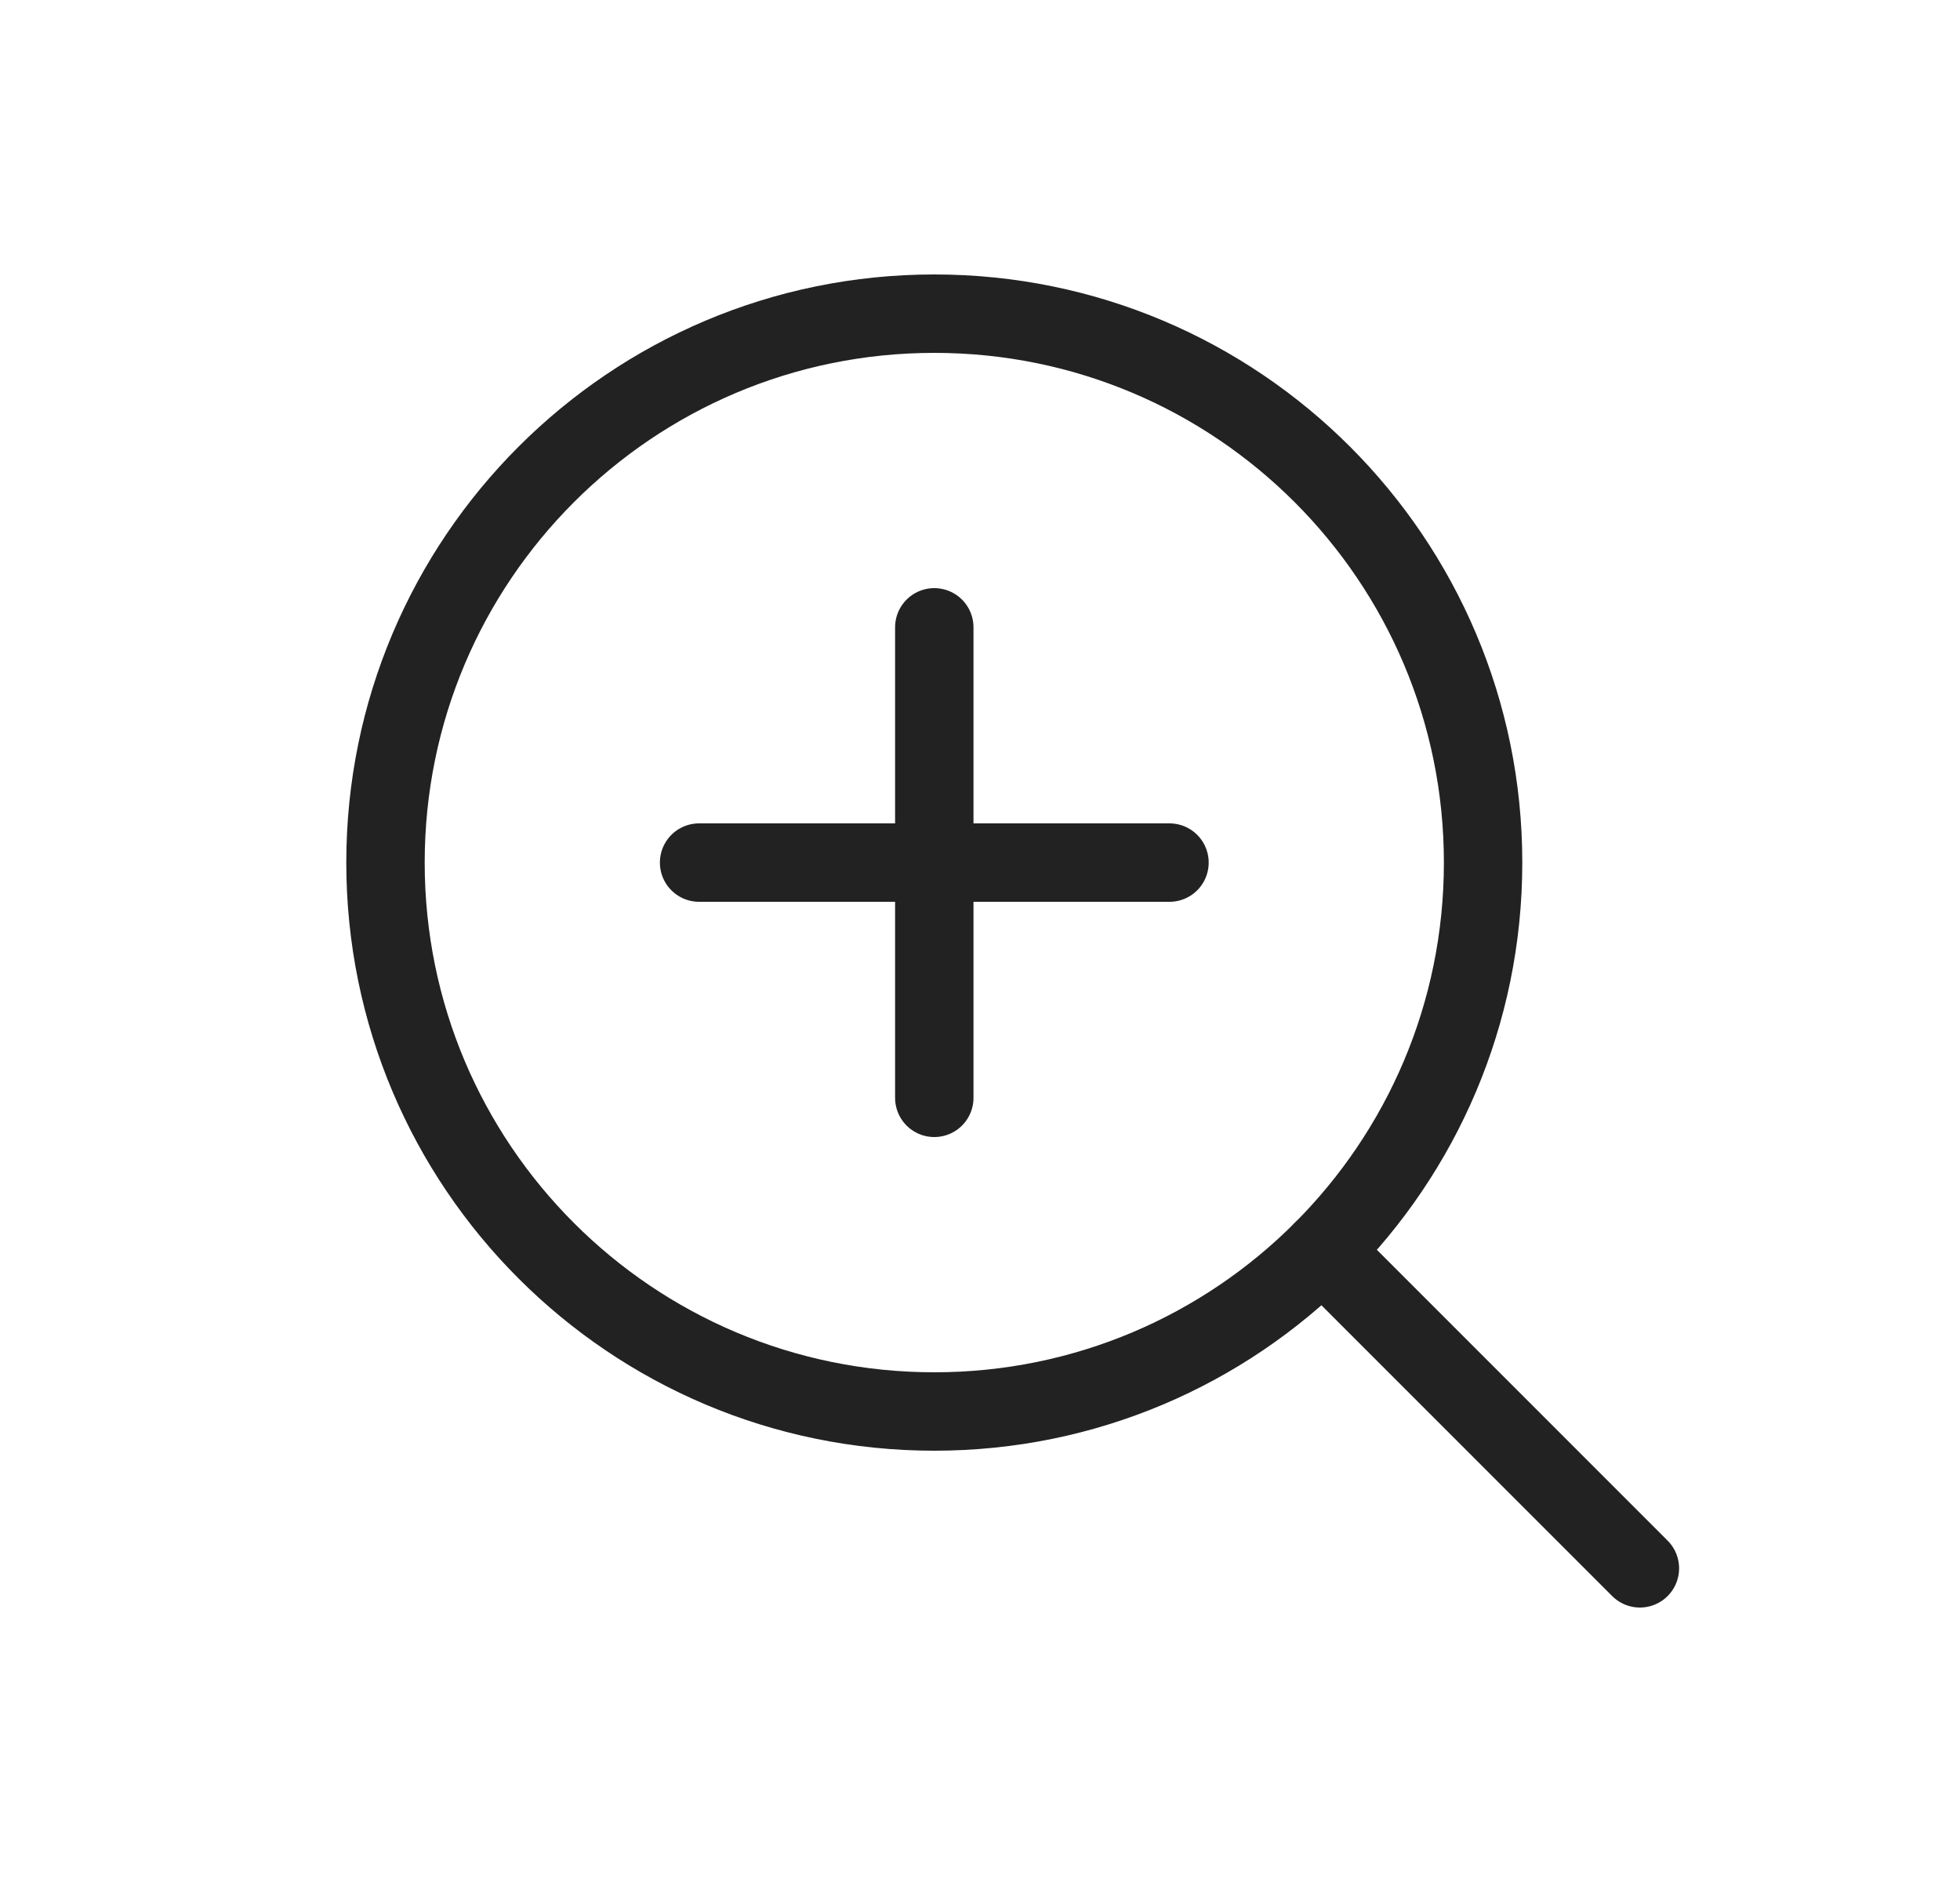 <svg width="25" height="24" viewBox="0 0 25 24" fill="none" xmlns="http://www.w3.org/2000/svg">
<path d="M11.917 18C15.783 18 18.917 14.866 18.917 11C18.917 7.134 15.783 4 11.917 4C8.051 4 4.917 7.134 4.917 11C4.917 14.866 8.051 18 11.917 18Z" stroke="#222222" stroke-linecap="round" stroke-linejoin="round"/>
<path d="M8.917 11H14.917" stroke="#222222" stroke-linecap="round" stroke-linejoin="round"/>
<path d="M11.917 8L11.917 14" stroke="#222222" stroke-linecap="round" stroke-linejoin="round"/>
<path d="M16.867 15.95L20.917 20" stroke="#222222" stroke-linecap="round" stroke-linejoin="round"/>
</svg>
